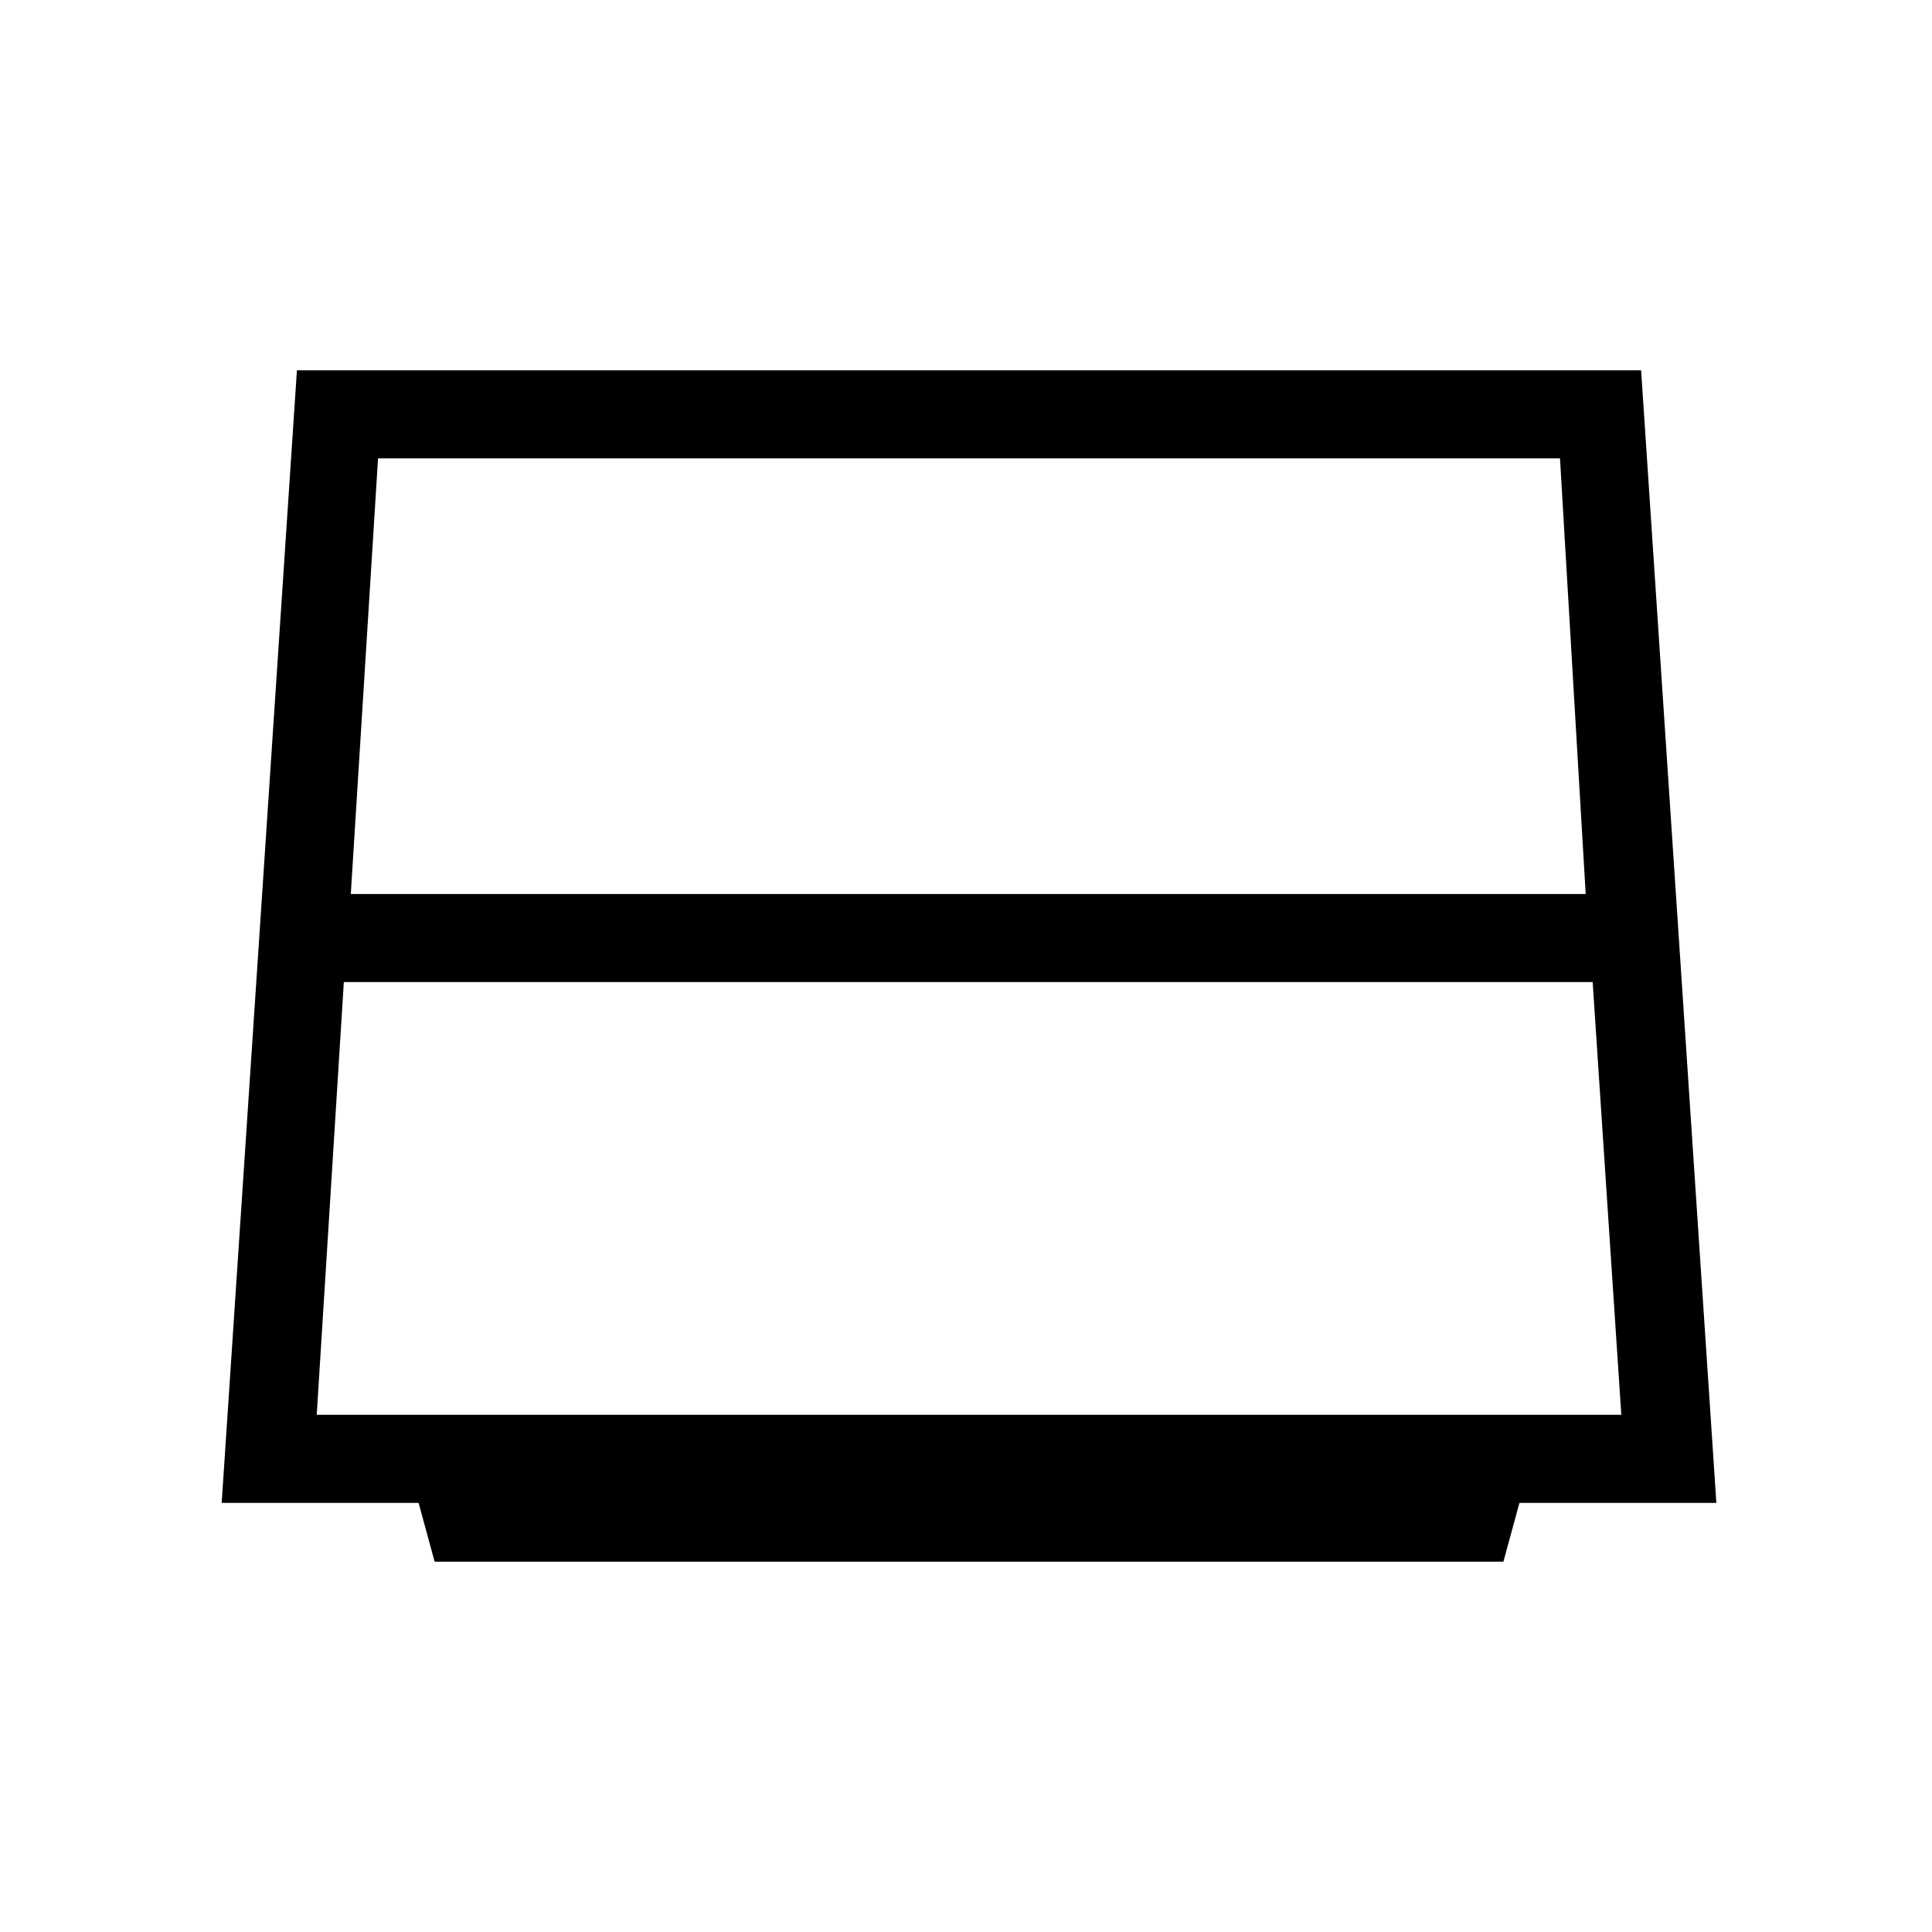 <svg xmlns="http://www.w3.org/2000/svg" height="48" viewBox="0 -960 960 960" width="48"><path d="M174.31-515.77h613.61l-12.77-216.46h-587.3l-13.54 216.46ZM170.85-472l-13.47 215h648.24l-14.24-215H170.85Zm45.12 288L208-213.23h-97.85L147.54-776h667.92l37.39 562.77H755L747.03-184H215.97Z"/></svg>